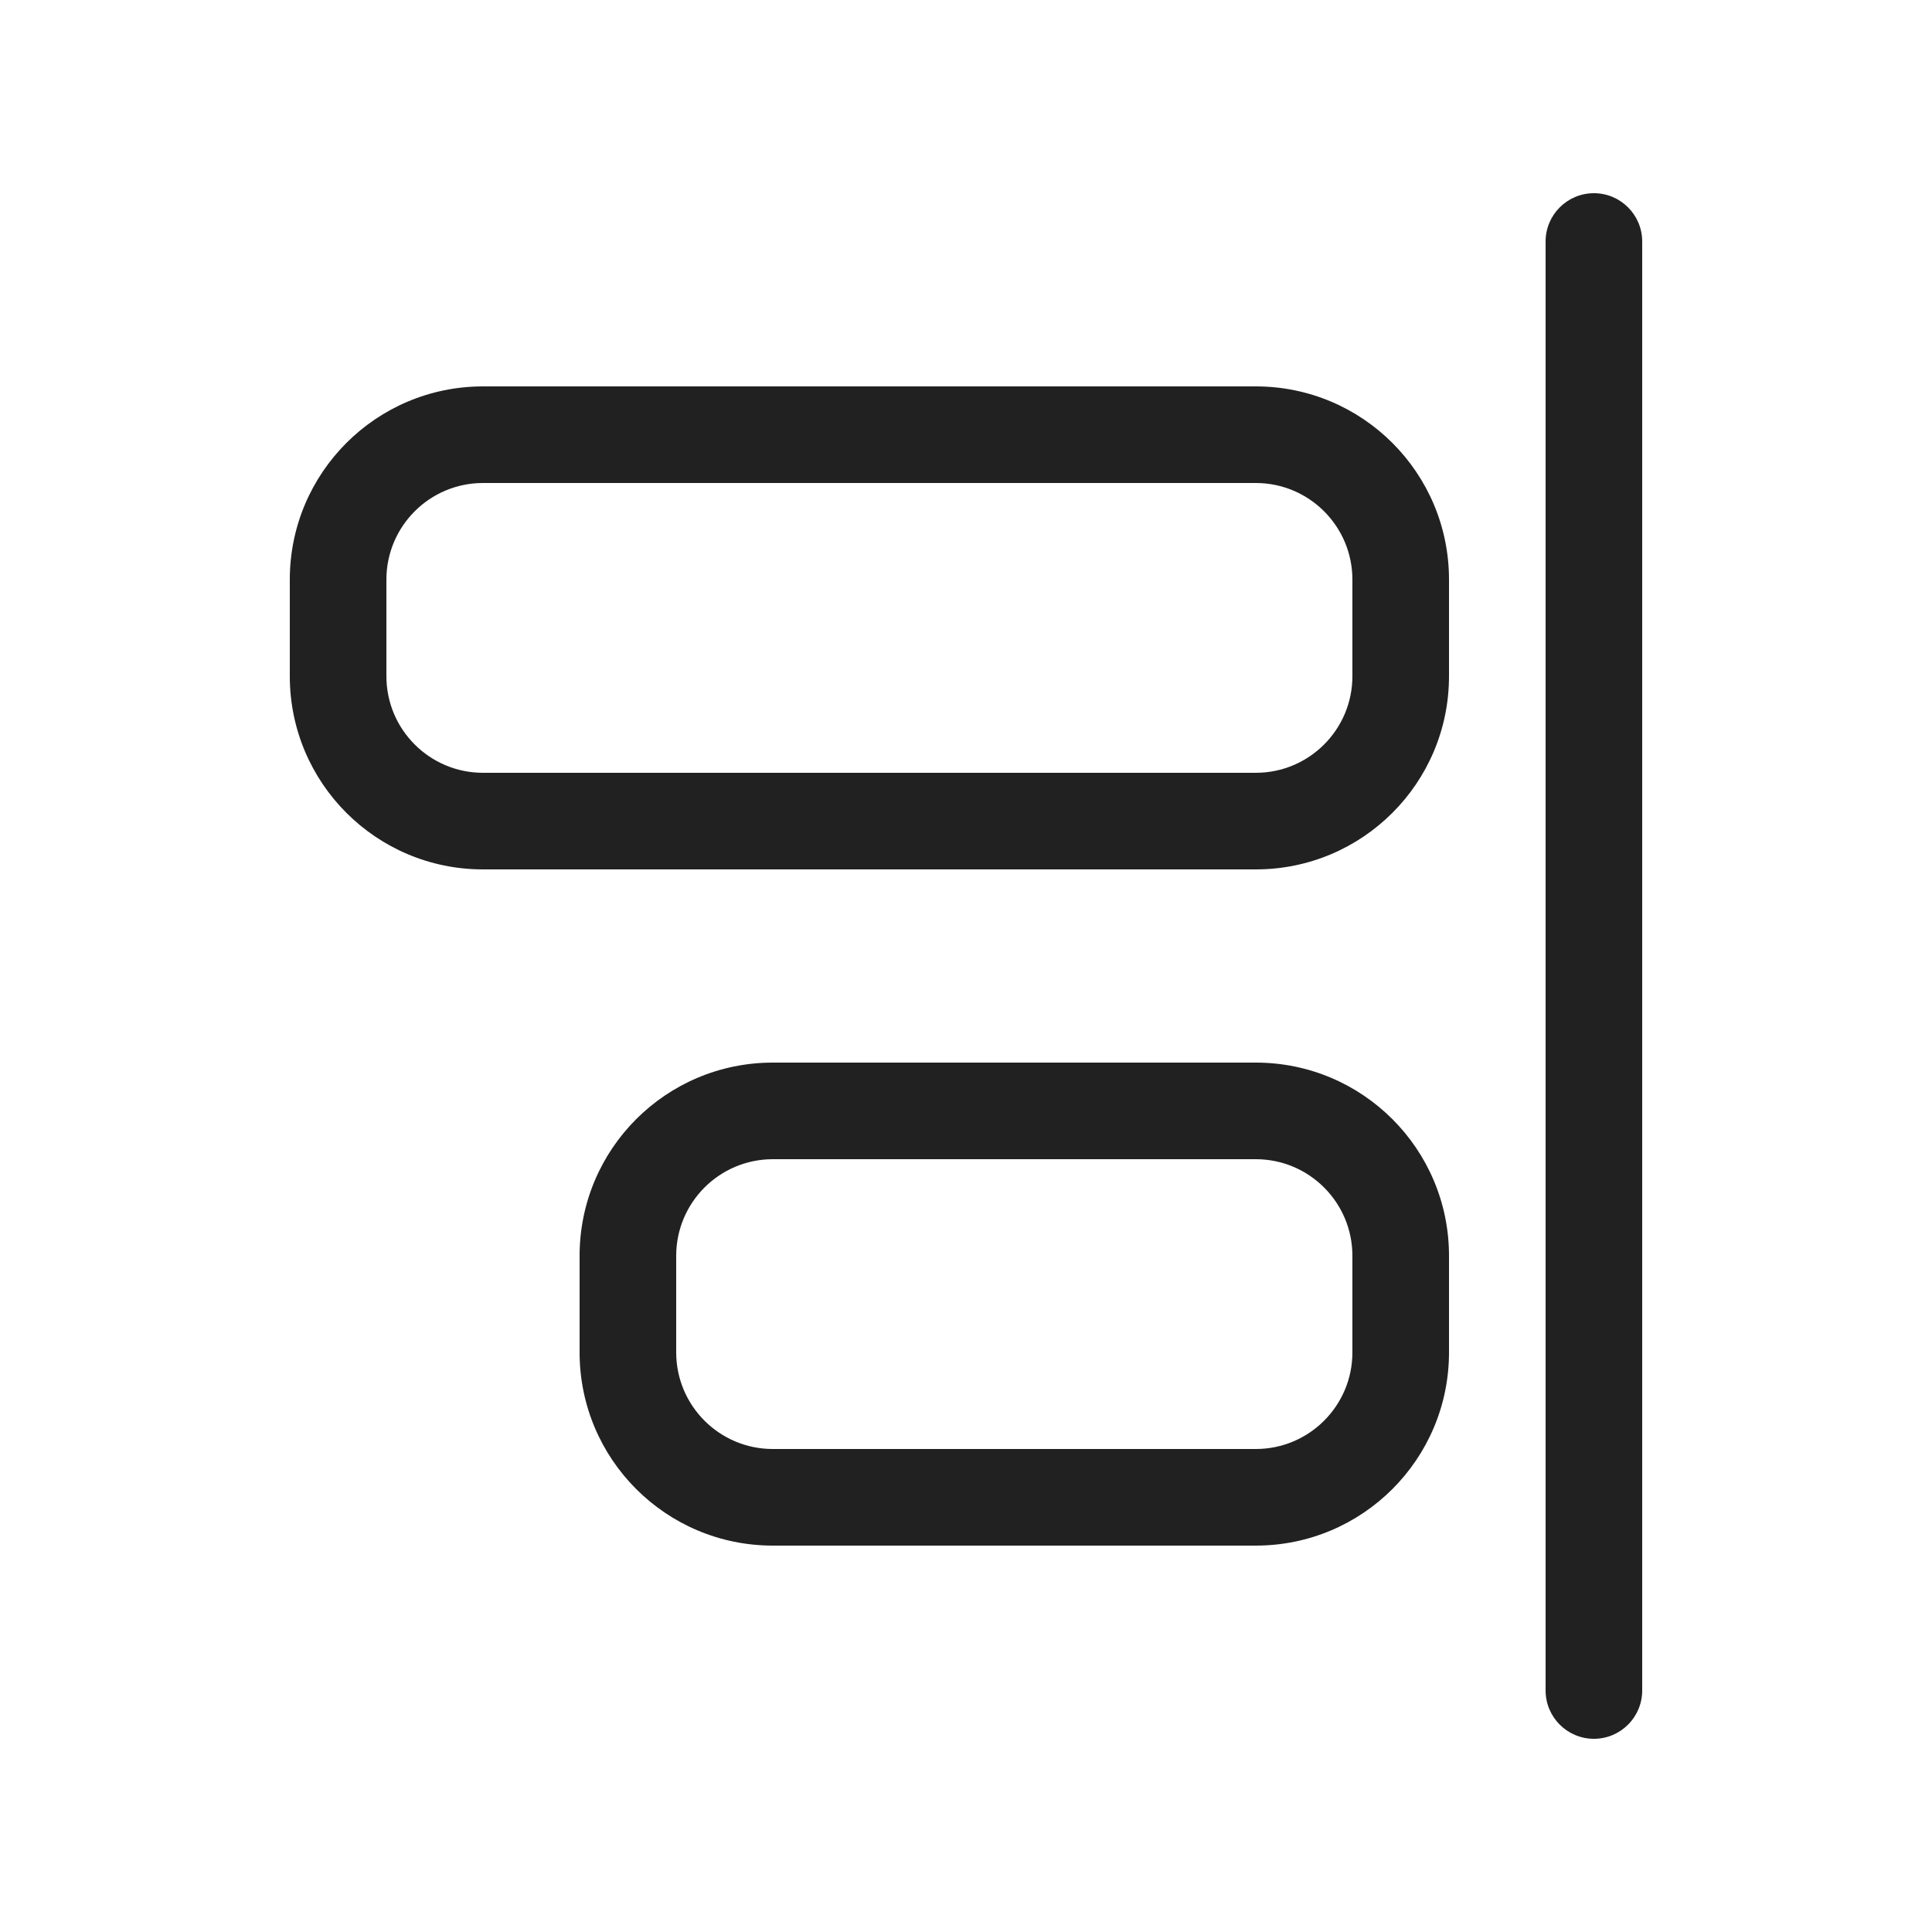<svg viewBox="0 0 20 20" fill="none" xmlns="http://www.w3.org/2000/svg">
<path d="M16.5 2C16.776 2 17 2.224 17 2.5V17.5C17 17.776 16.776 18 16.5 18C16.224 18 16 17.776 16 17.5V2.5C16 2.224 16.224 2 16.5 2ZM13 11C14.105 11 15 11.895 15 13V14C15 15.105 14.105 16 13 16H8C6.895 16 6 15.105 6 14V13C6 11.895 6.895 11 8 11H13ZM14 13C14 12.448 13.552 12 13 12H8C7.448 12 7 12.448 7 13V14C7 14.552 7.448 15 8 15H13C13.552 15 14 14.552 14 14V13ZM15 6C15 4.895 14.105 4 13 4L5 4C3.895 4 3 4.895 3 6V7C3 8.105 3.895 9 5 9L13 9C14.105 9 15 8.105 15 7V6ZM13 5C13.552 5 14 5.448 14 6V7C14 7.552 13.552 8 13 8L5 8C4.448 8 4 7.552 4 7V6C4 5.448 4.448 5 5 5L13 5Z" fill="#212121"/>
</svg>
